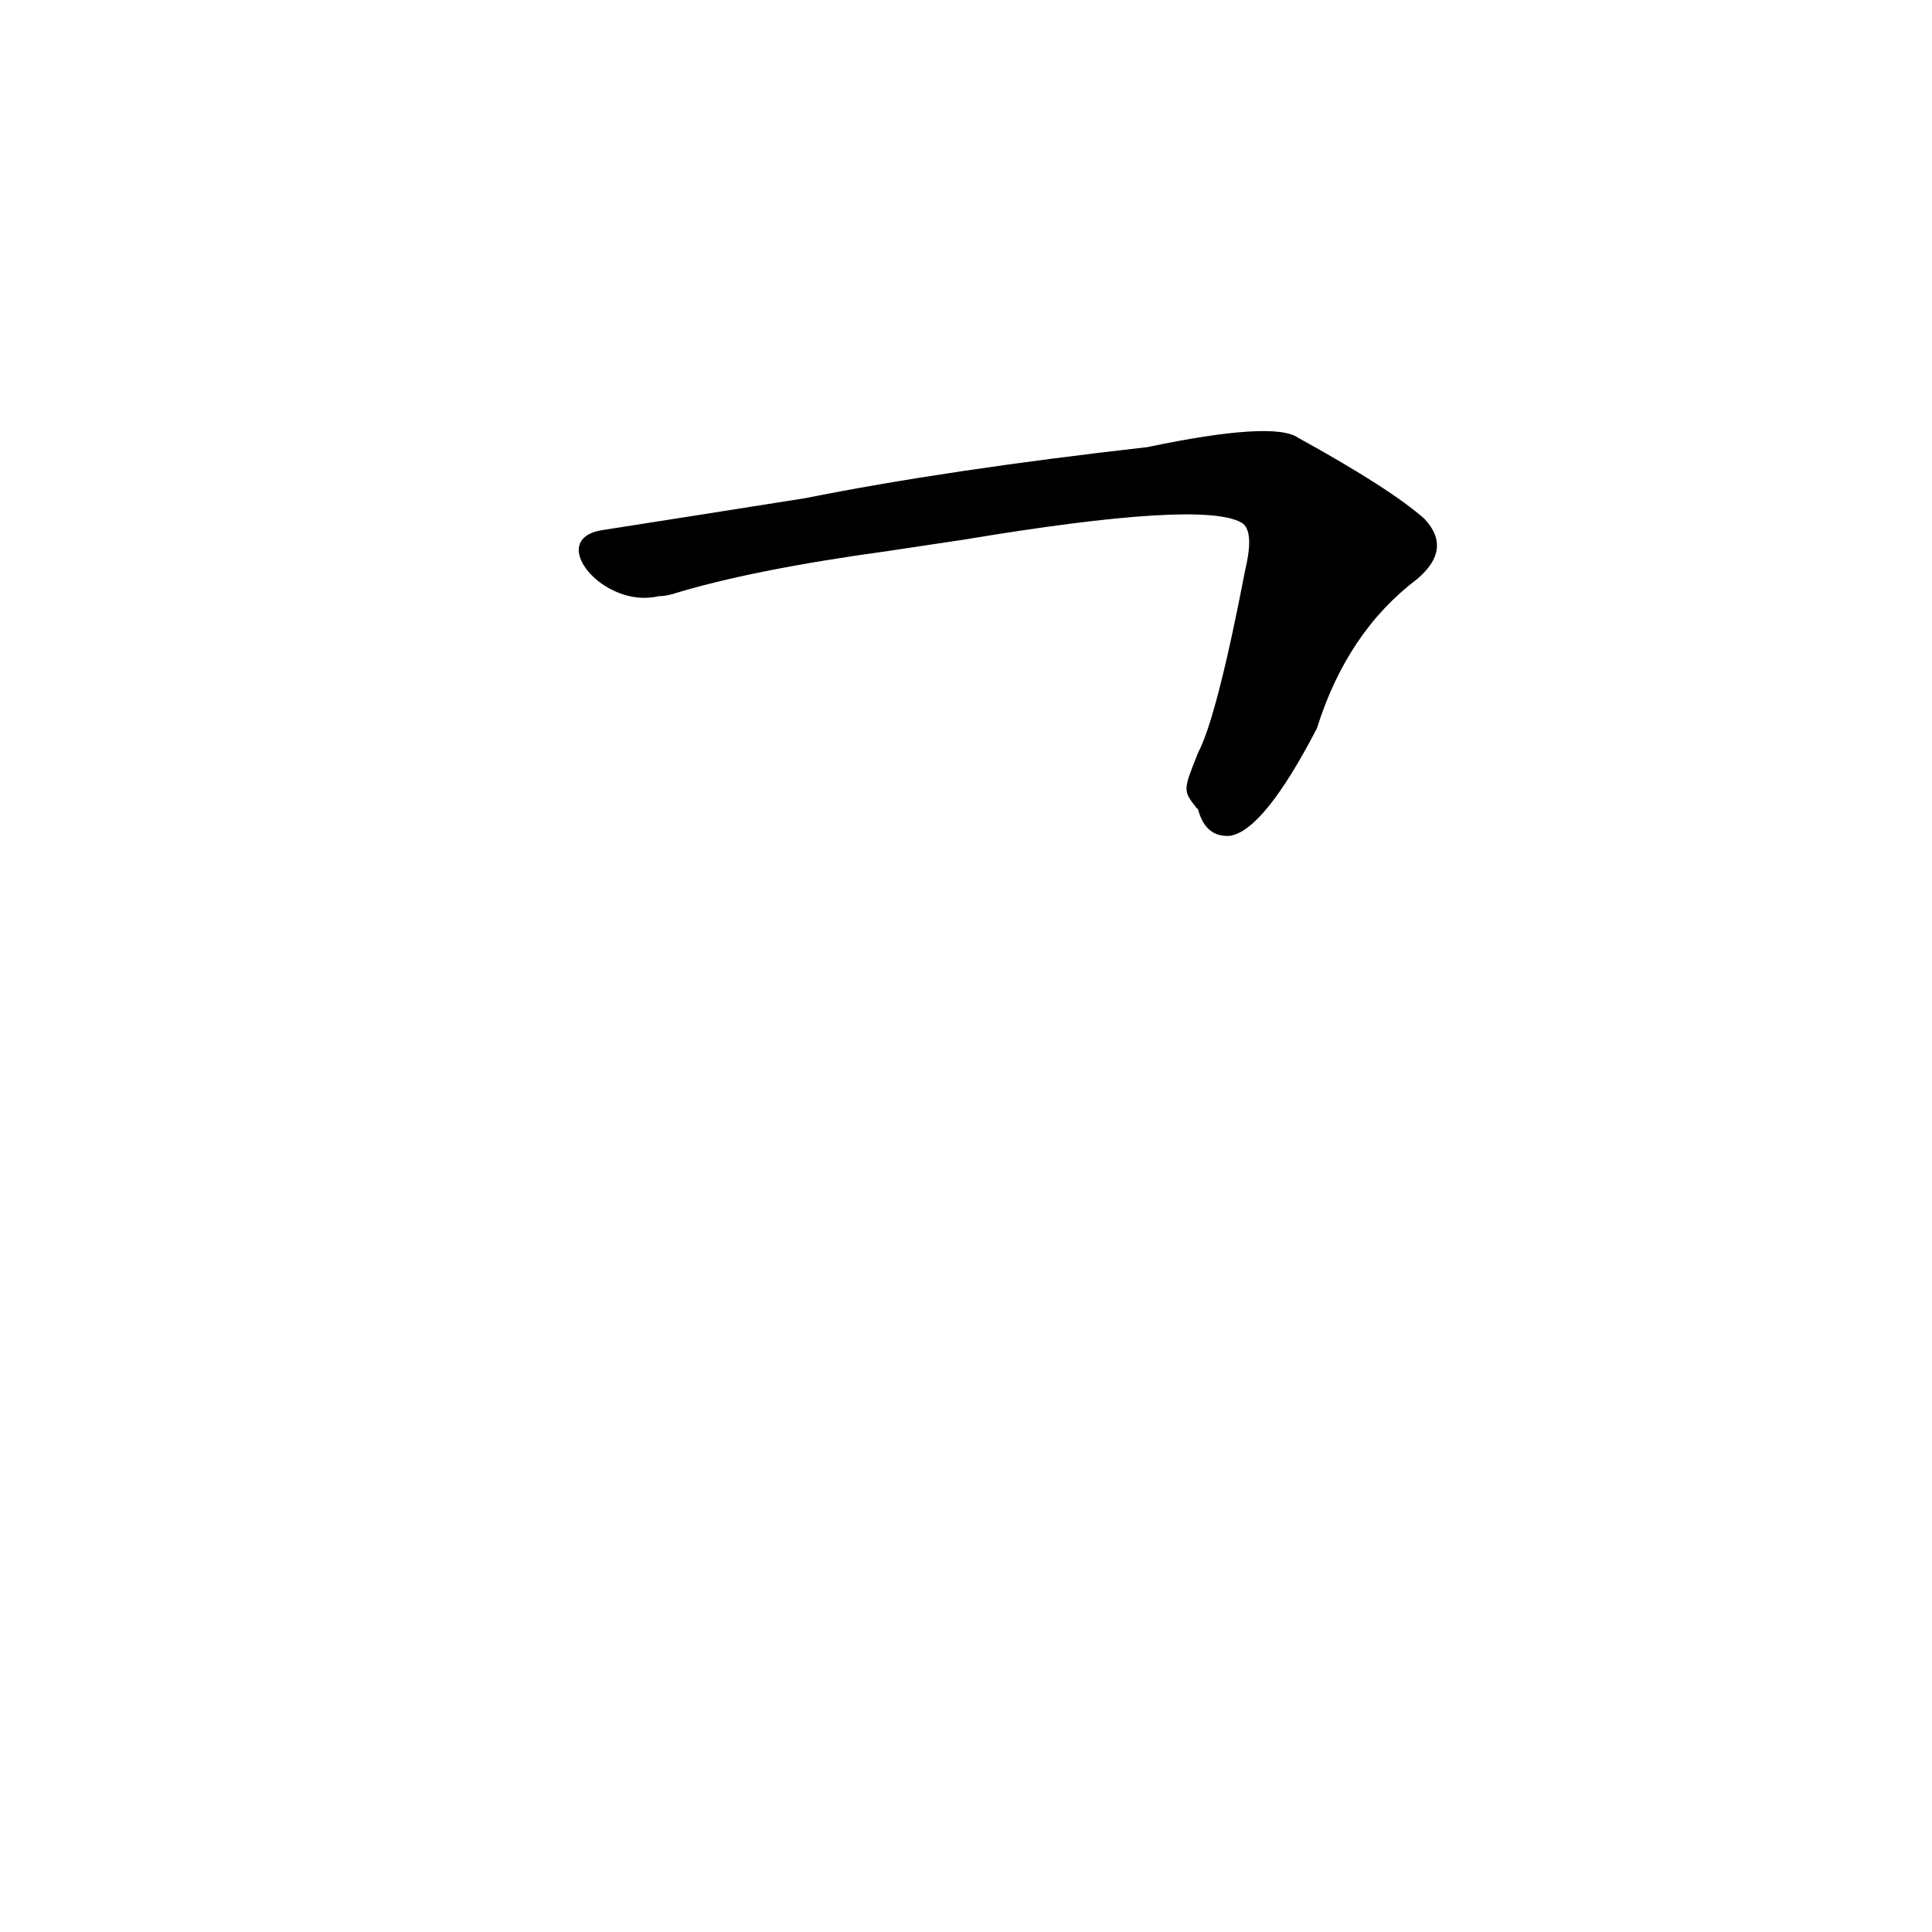 <?xml version='1.0' encoding='utf-8'?>
<svg xmlns="http://www.w3.org/2000/svg" version="1.1" viewBox="0 0 1024 1024"><g transform="scale(1, -1) translate(0, -900)"><path d="M 634 472 L 635 471 Q 639 456 652 457 Q 670 460 698 514 Q 714 565 751 593 Q 770 609 755 625 Q 737 641 688 668 Q 675 677 608 663 Q 502 651 427 636 Q 364 626 319 619 C 289 614 320 577 349 584 Q 352 584 356 585 Q 398 598 471 608 L 511 614 Q 637 635 658 623 Q 665 619 660 598 Q 645 520 635 501 C 627 481 627 481 634 472 Z" fill="black" /></g></svg>
